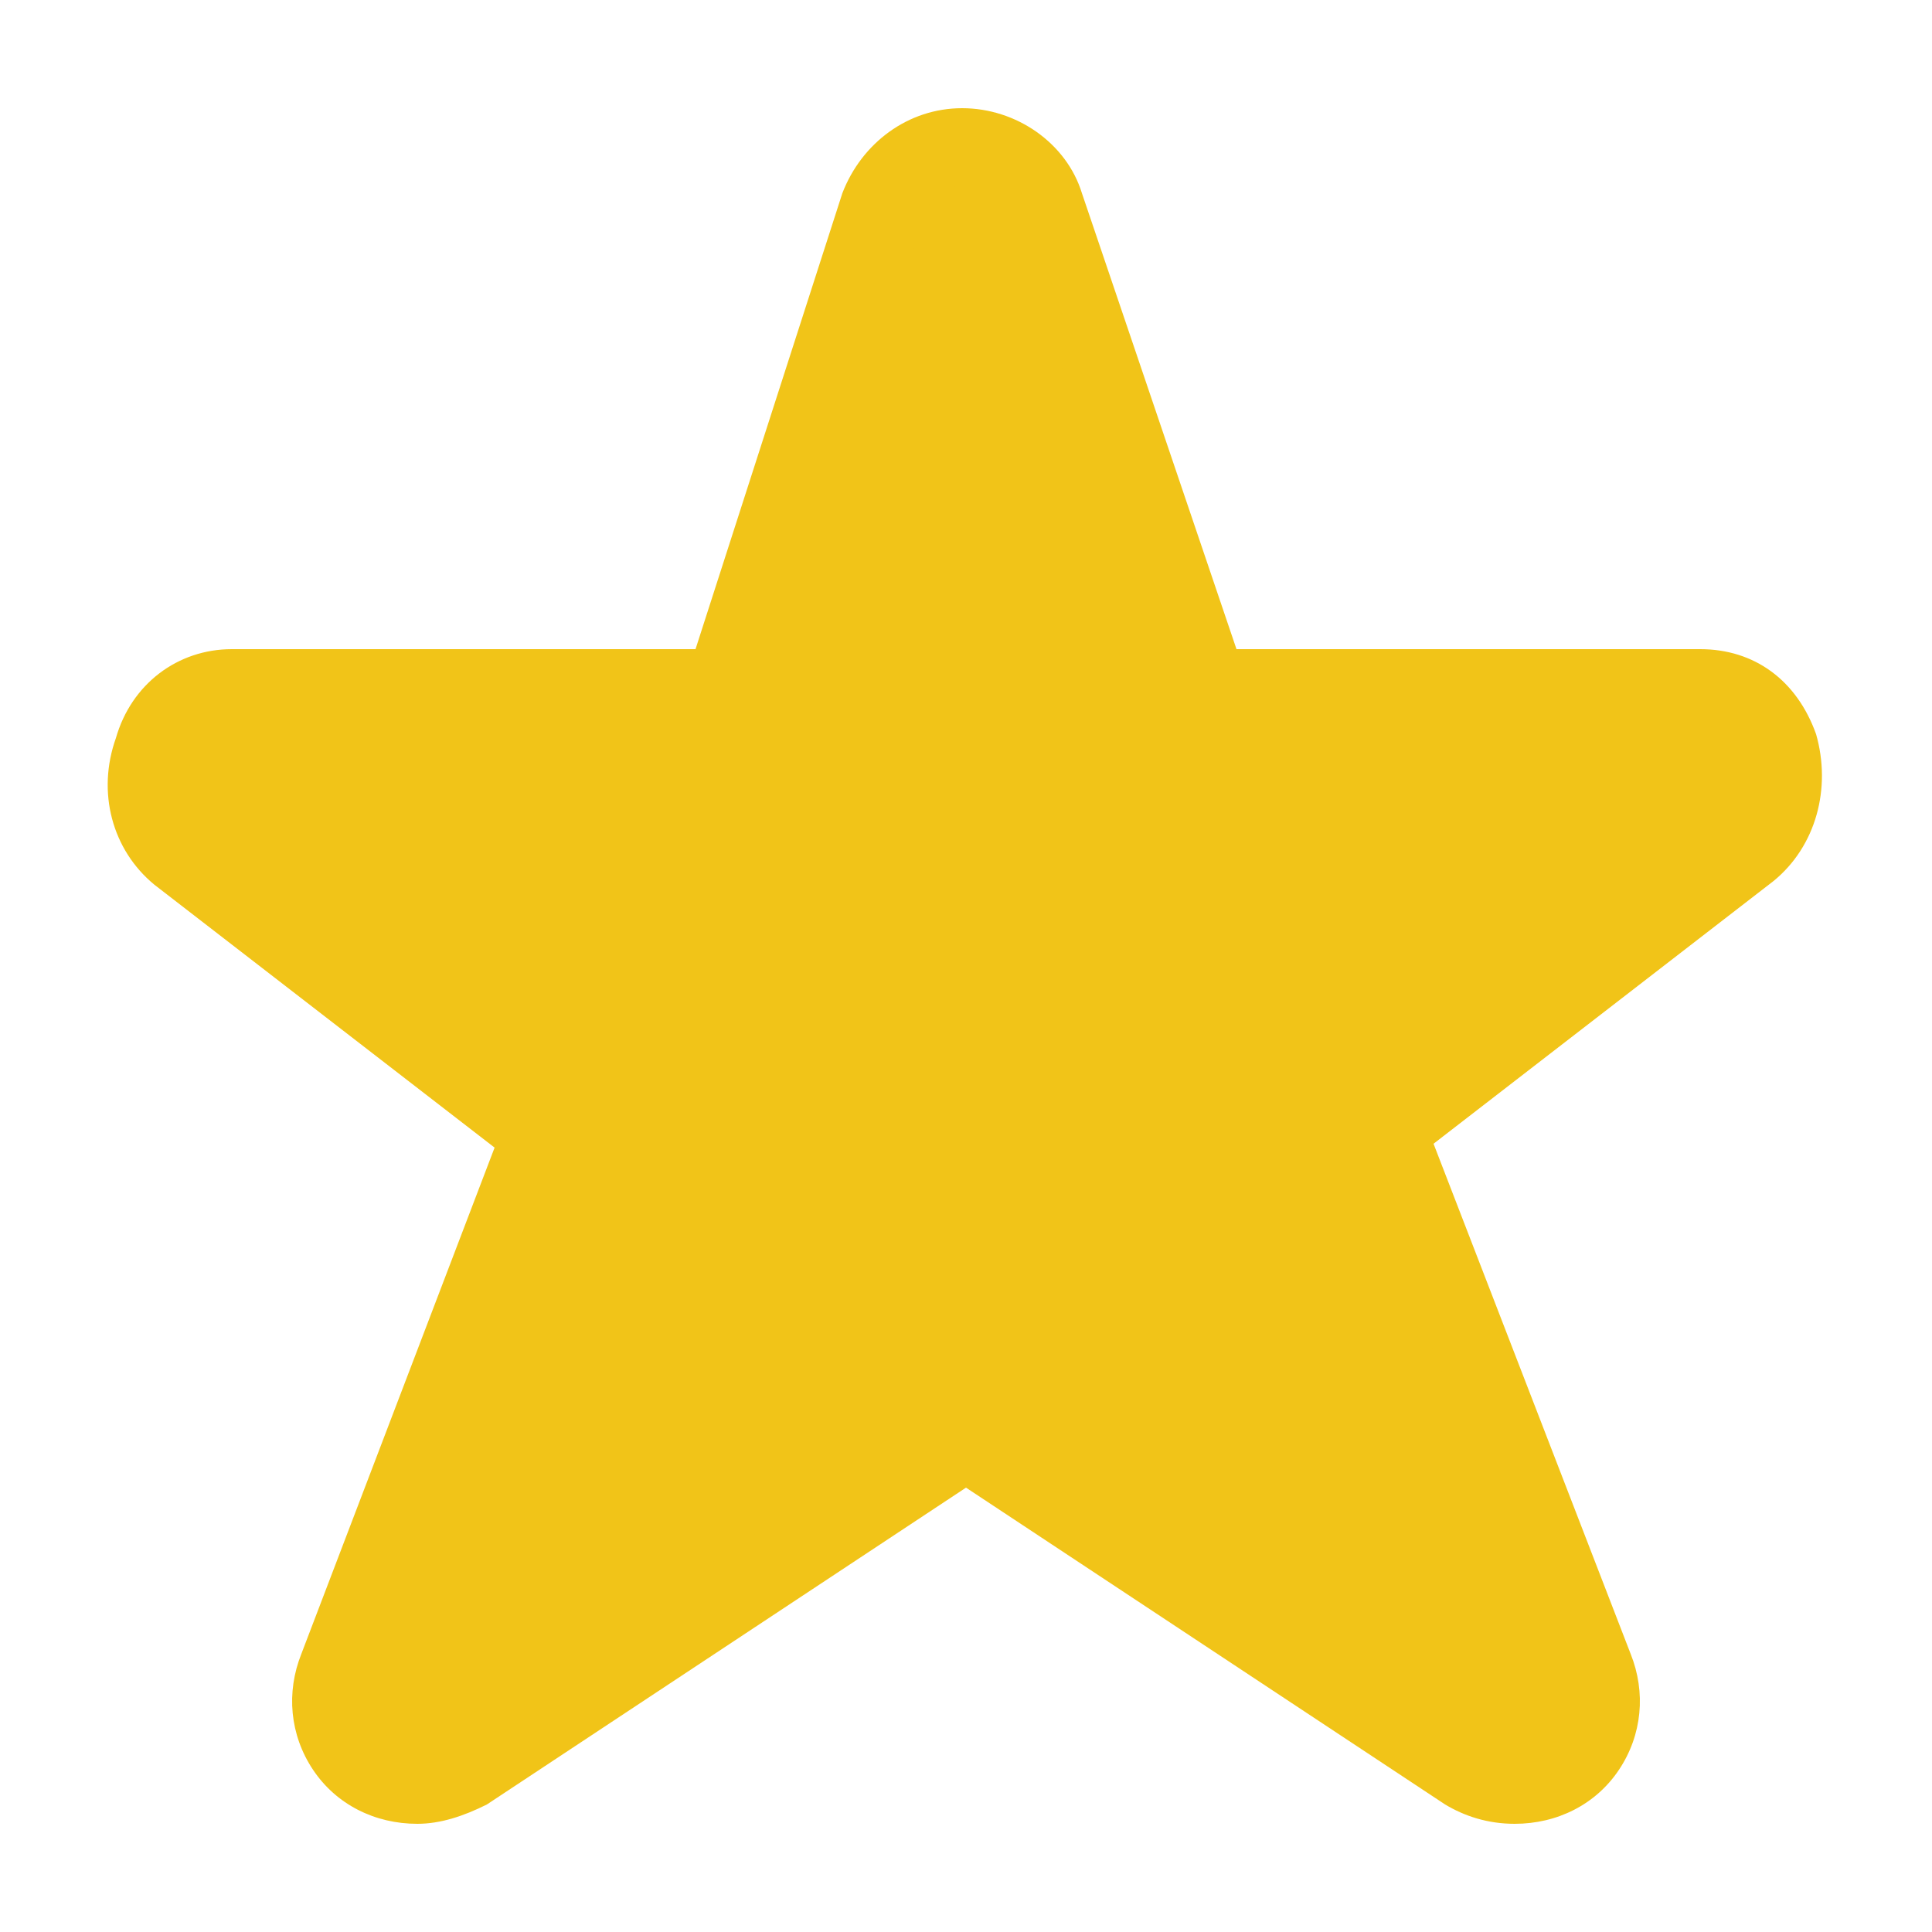<svg xmlns="http://www.w3.org/2000/svg" width="50" height="50" viewBox="0 0 50 50"><path fill="#F1C418" d="M47 19c-.5-1.4-1.6-2.2-3-2.2H32L28 5c-.4-1.3-1.7-2.2-3.1-2.2s-2.6.9-3.1 2.2L18 16.8H6c-1.4 0-2.6.9-3 2.3-.5 1.4-.1 2.9 1 3.8l8.8 6.8-5 13.1c-.4 1-.3 2.1.3 3s1.6 1.4 2.7 1.4c.6 0 1.2-.2 1.8-.5L25 38.5l12.4 8.2c.5.3 1.1.5 1.8.5 1.1 0 2.1-.5 2.7-1.4.6-.9.7-2 .3-3l-5.1-13.2 8.8-6.8c1.1-.9 1.5-2.4 1.1-3.8z"/><path fill="#F1C418" d="M44.7 21.3L34.8 29l5.6 14.5c.3.9-.4 1.7-1.2 1.7-.2 0-.5-.1-.7-.2L25 36.1 11.5 45c-.2.1-.5.2-.7.2-.8 0-1.5-.8-1.2-1.7L15.2 29l-9.9-7.7c-.9-.7-.4-2.5.8-2.5h13.4l4.4-13.1c.1-.6.6-.9 1.1-.9s1 .3 1.2.9l4.4 13.1H44c1.2-.1 1.7 1.7.7 2.5z"/></svg>
